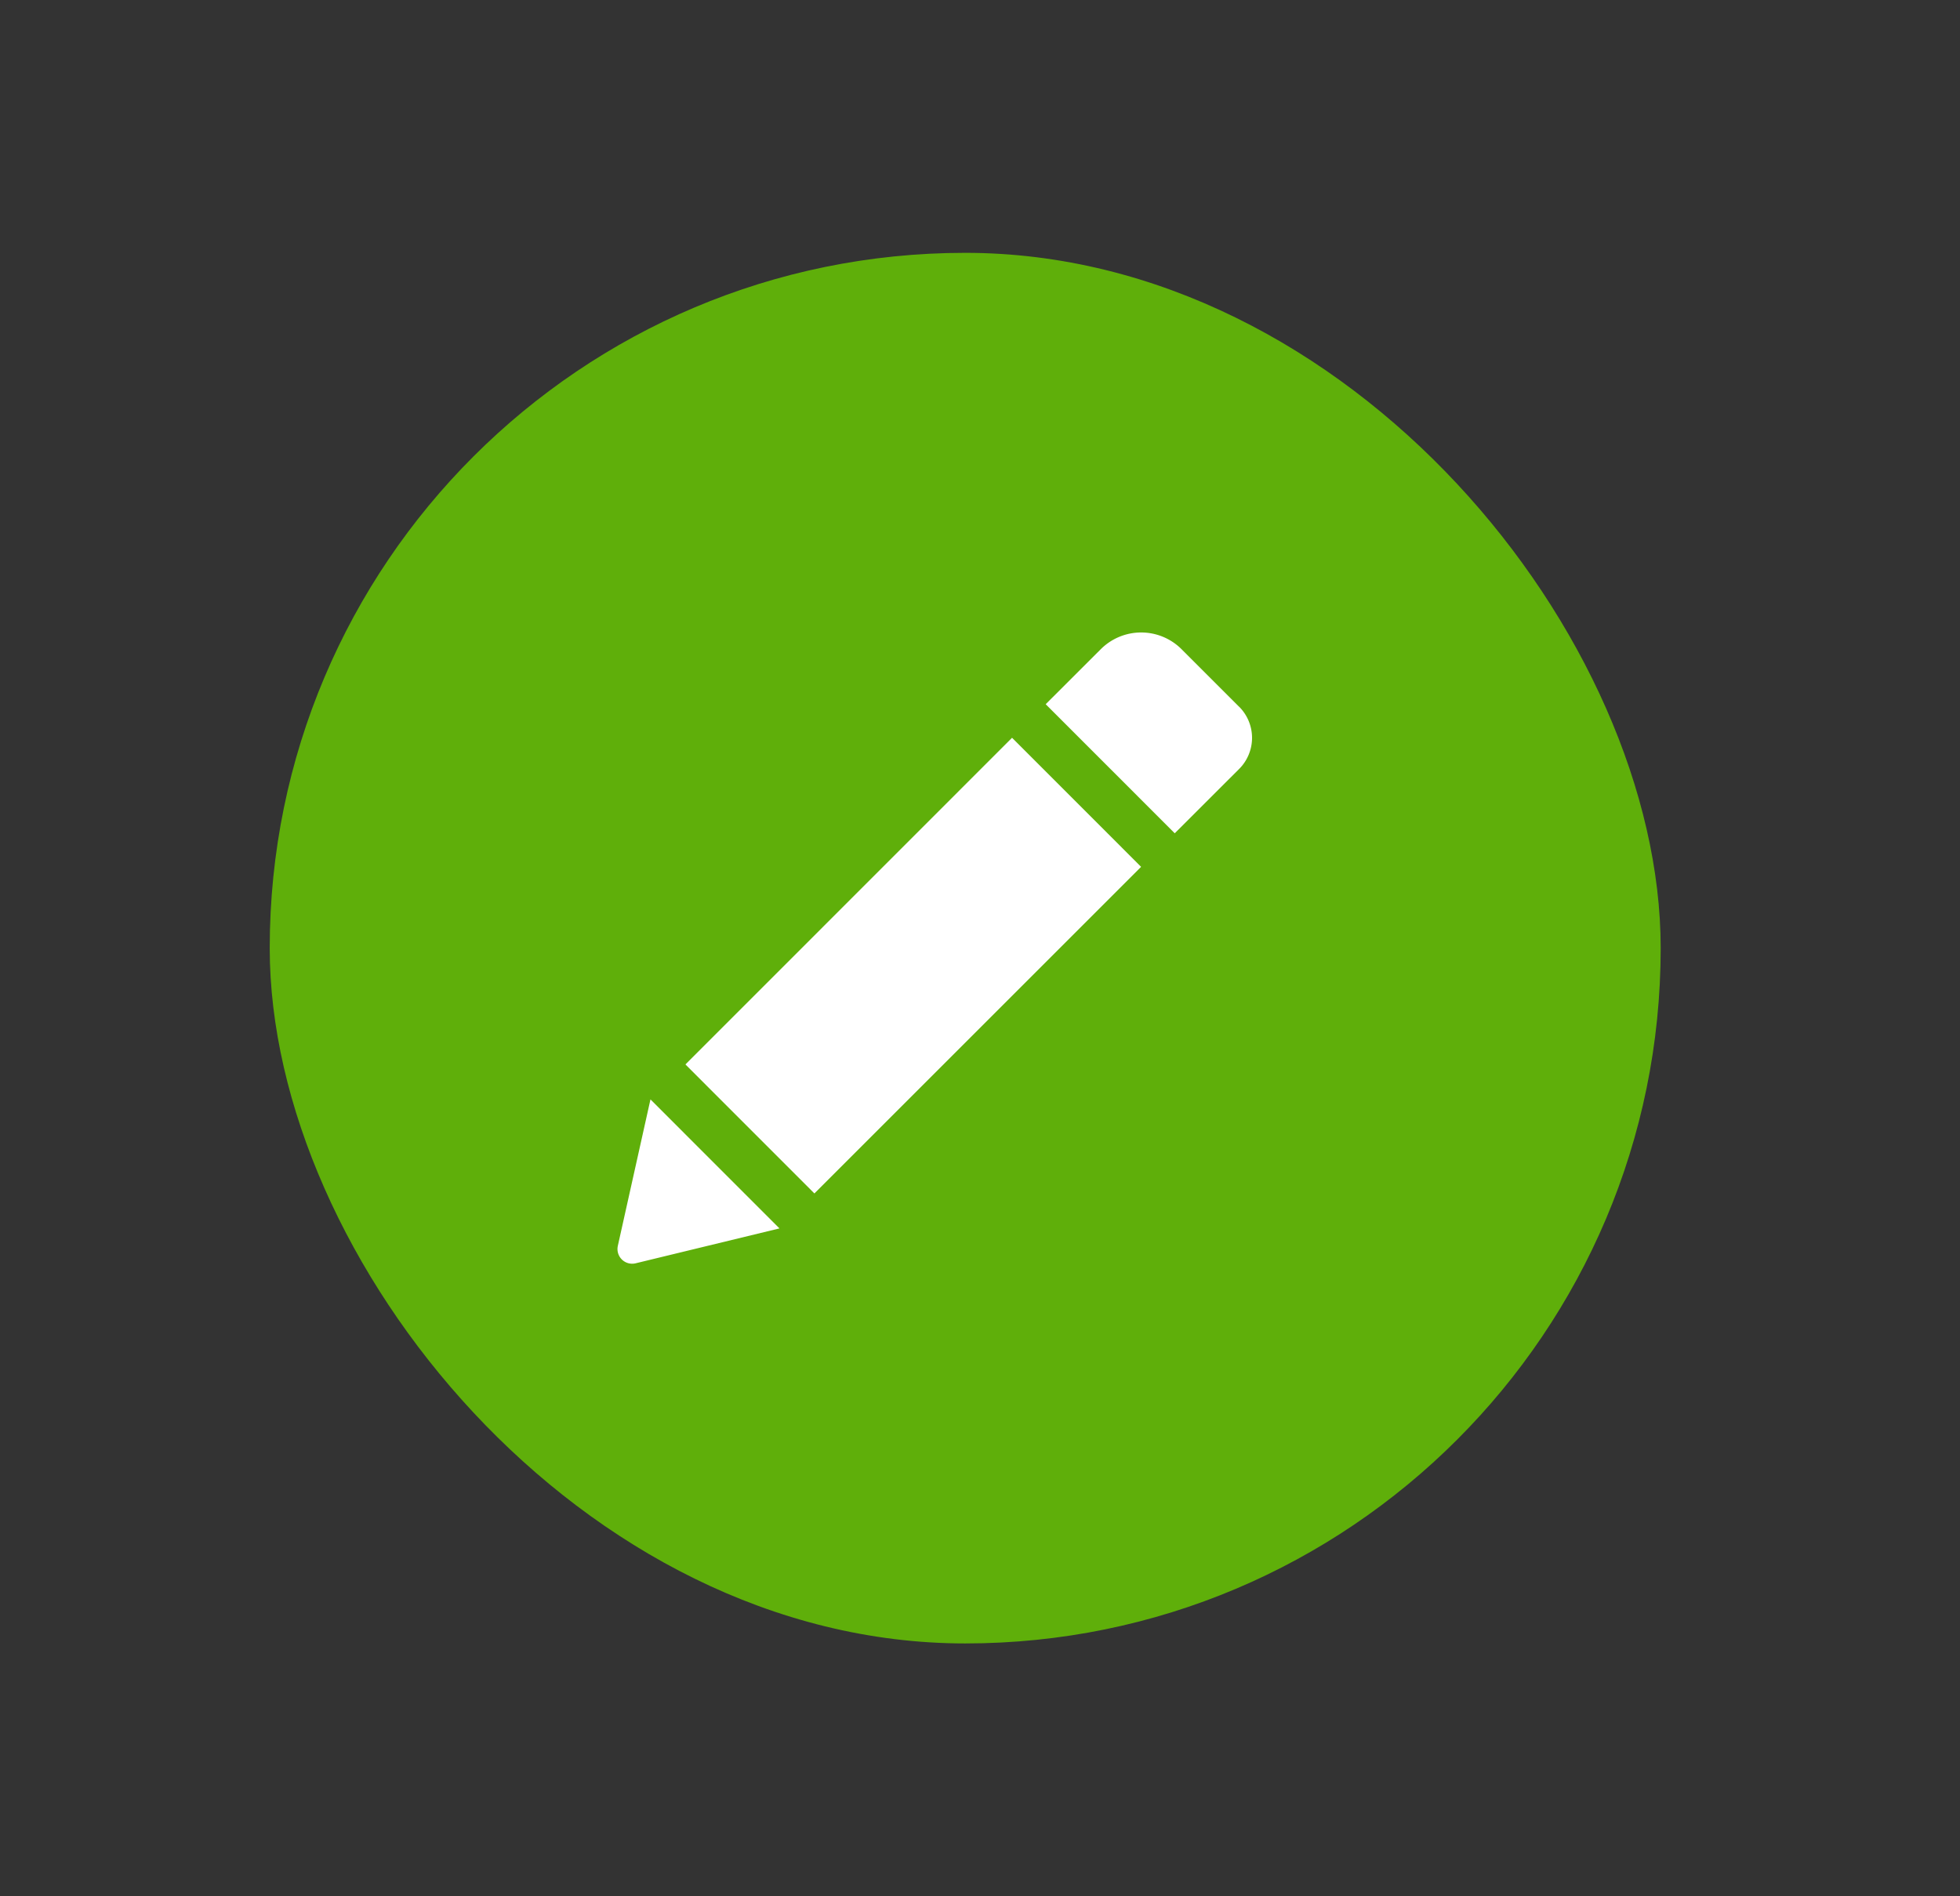 <svg xmlns="http://www.w3.org/2000/svg" width="31" height="30" viewBox="0 0 31 30">
    <rect x="0" y="0" width="31" height="30" fill="#333333" stroke="none"/>
    <g fill="none" fill-rule="evenodd">
        <rect width="22" height="22" fill="#5FAF0A" rx="11" transform="translate(4.266 4)"/>
        <path fill="#FFF" fill-rule="nonzero" d="M16.007 11.672l2.041 2.042-5.167 5.167-2.04-2.041 5.166-5.168zm3.59-.492l-.91-.91a.903.903 0 0 0-1.276 0l-.872.871 2.041 2.042 1.018-1.017a.696.696 0 0 0 0-.986zm-9.825 8.53a.232.232 0 0 0 .281.276l2.275-.552-2.04-2.041-.516 2.316z"/>
    </g>
</svg>
